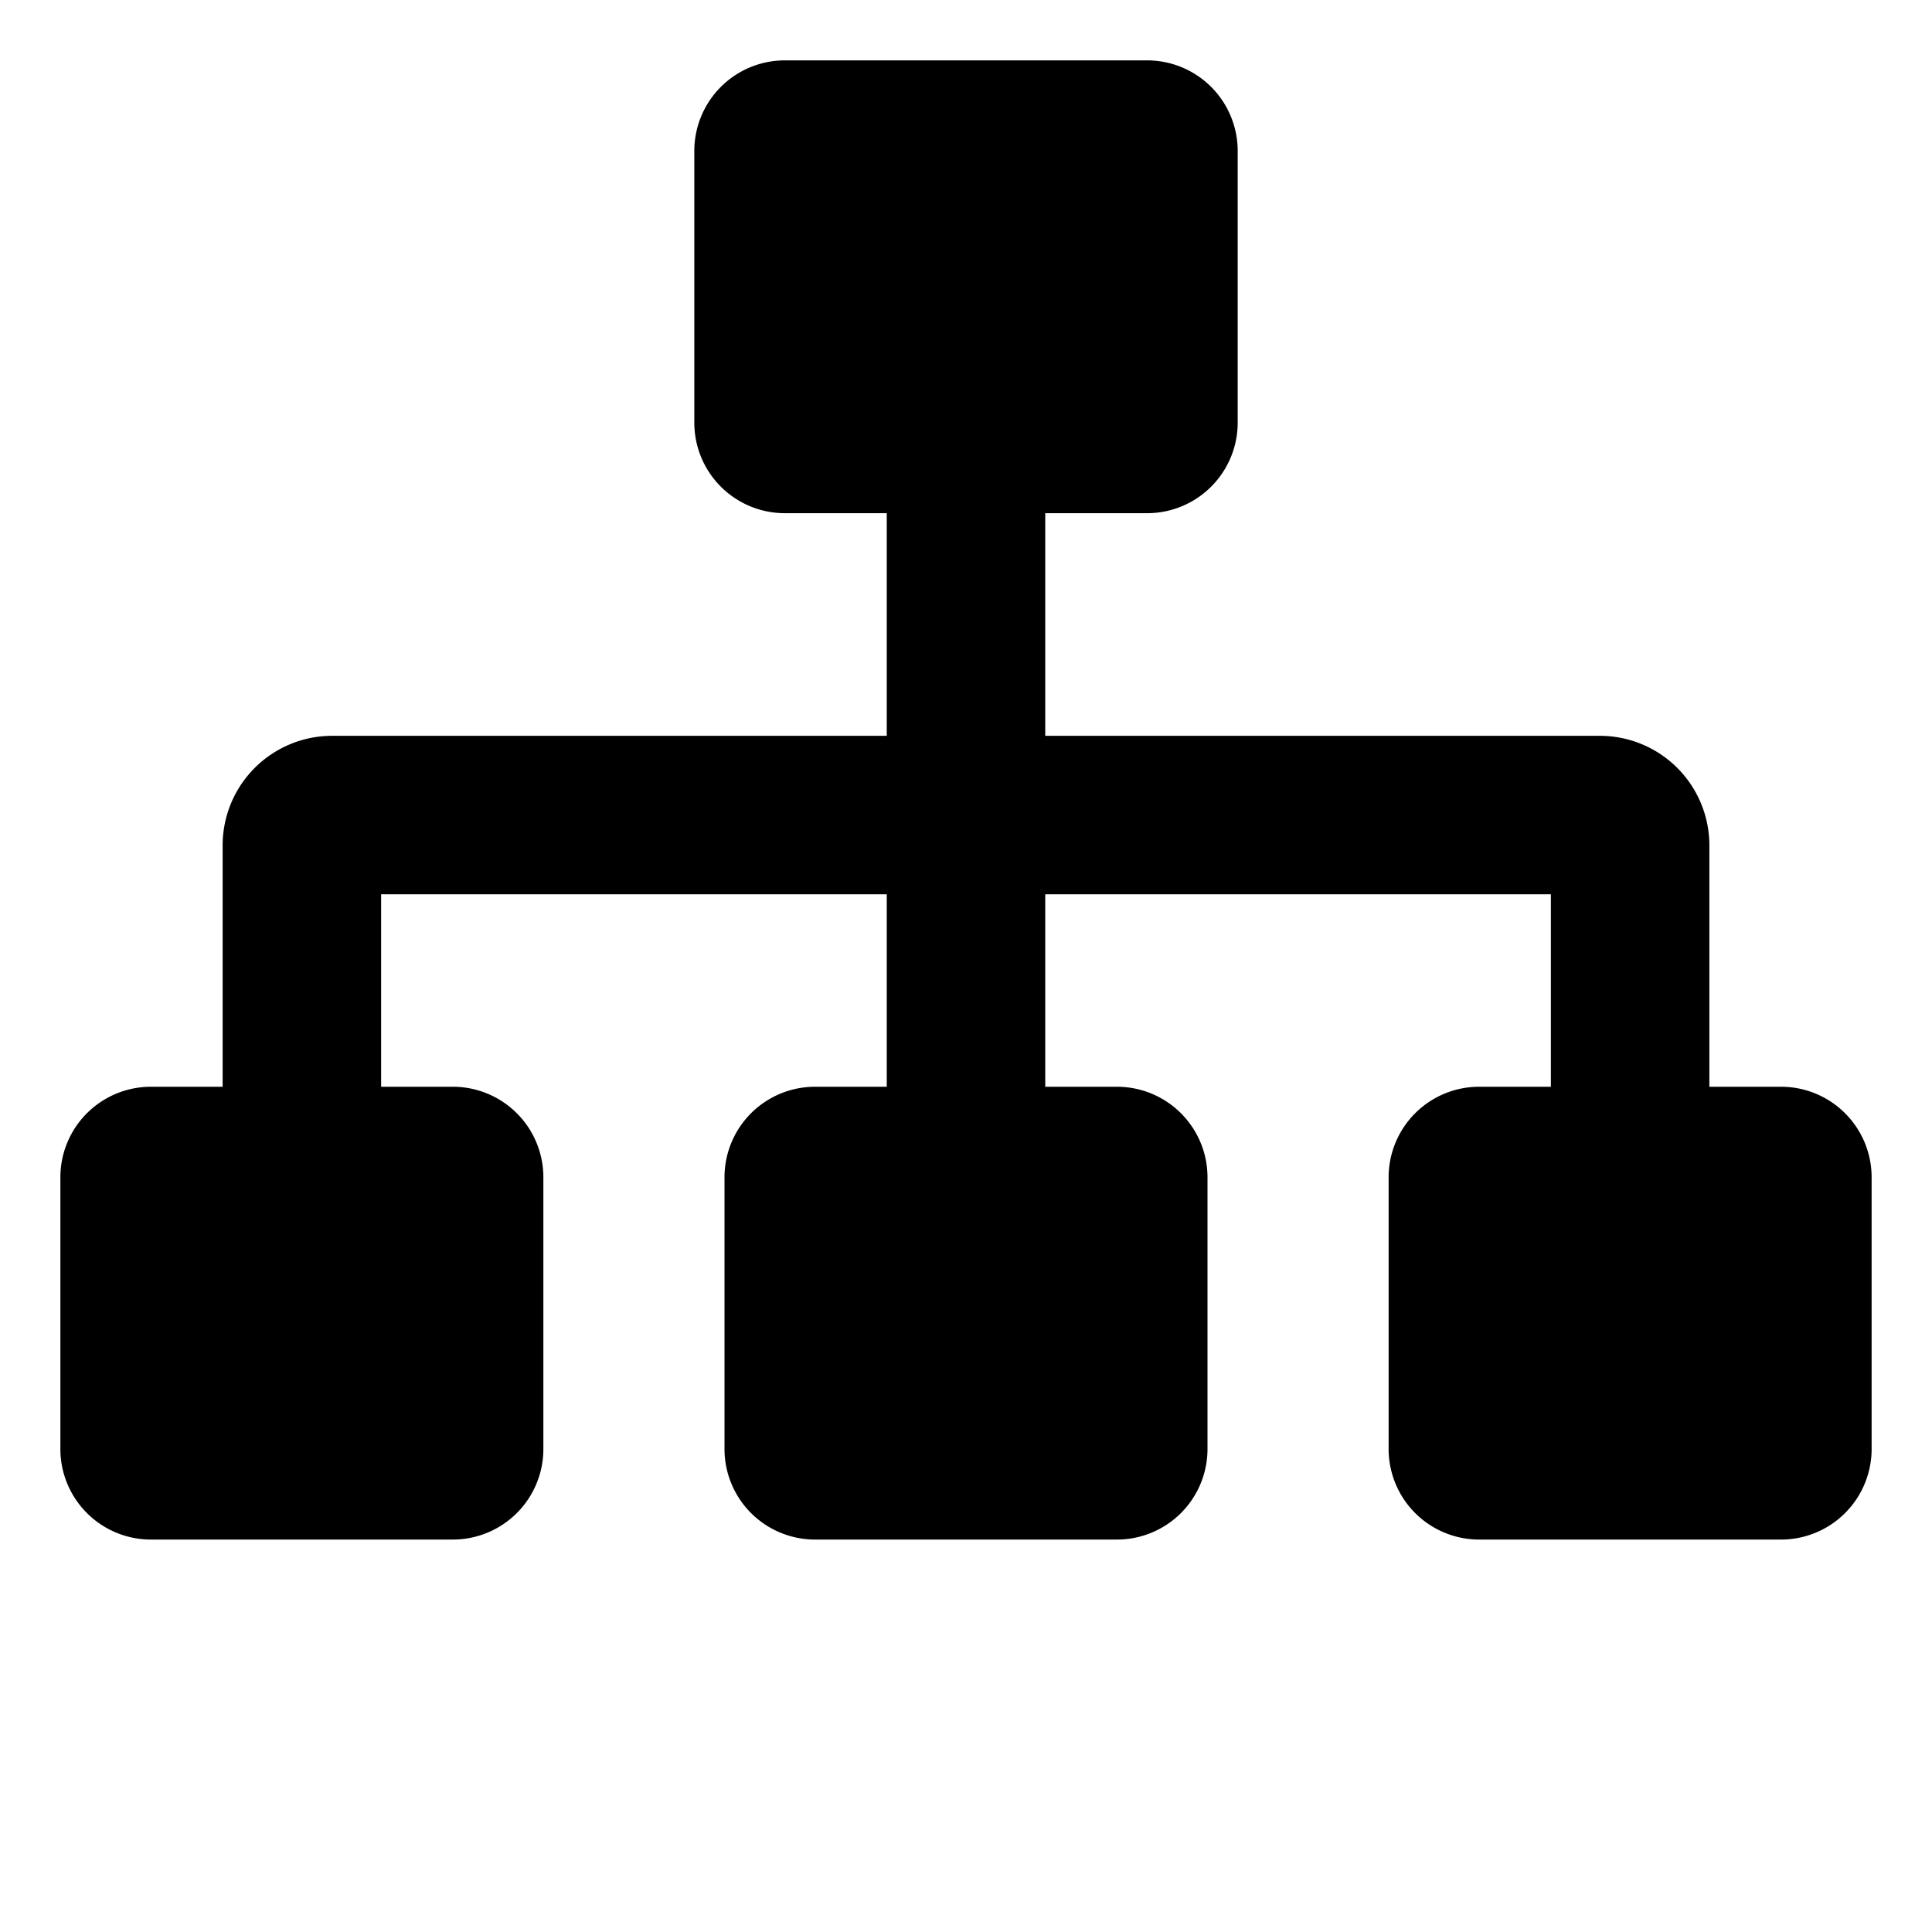 <svg xmlns="http://www.w3.org/2000/svg" viewBox="0 0 512 512">
  <defs>
    <style>
      .a {
        fill: currentColor;
      }
    </style>
  </defs>
  <title>sitemap</title>
  <path class="a" d="M472,288H453V224a29.033,29.033,0,0,0-29-29H277V136h27a24,24,0,0,0,24-24V40a24,24,0,0,0-24-24H208a24,24,0,0,0-24,24v72a24,24,0,0,0,24,24h27v59H88a29.033,29.033,0,0,0-29,29v64H40a24,24,0,0,0-24,24v72a24,24,0,0,0,24,24h80a24,24,0,0,0,24-24V312a24,24,0,0,0-24-24H101V237H235v51H216a24,24,0,0,0-24,24v72a24,24,0,0,0,24,24h80a24,24,0,0,0,24-24V312a24,24,0,0,0-24-24H277V237H411v51H392a24,24,0,0,0-24,24v72a24,24,0,0,0,24,24h80a24,24,0,0,0,24-24V312A24,24,0,0,0,472,288Z"/>
</svg>
